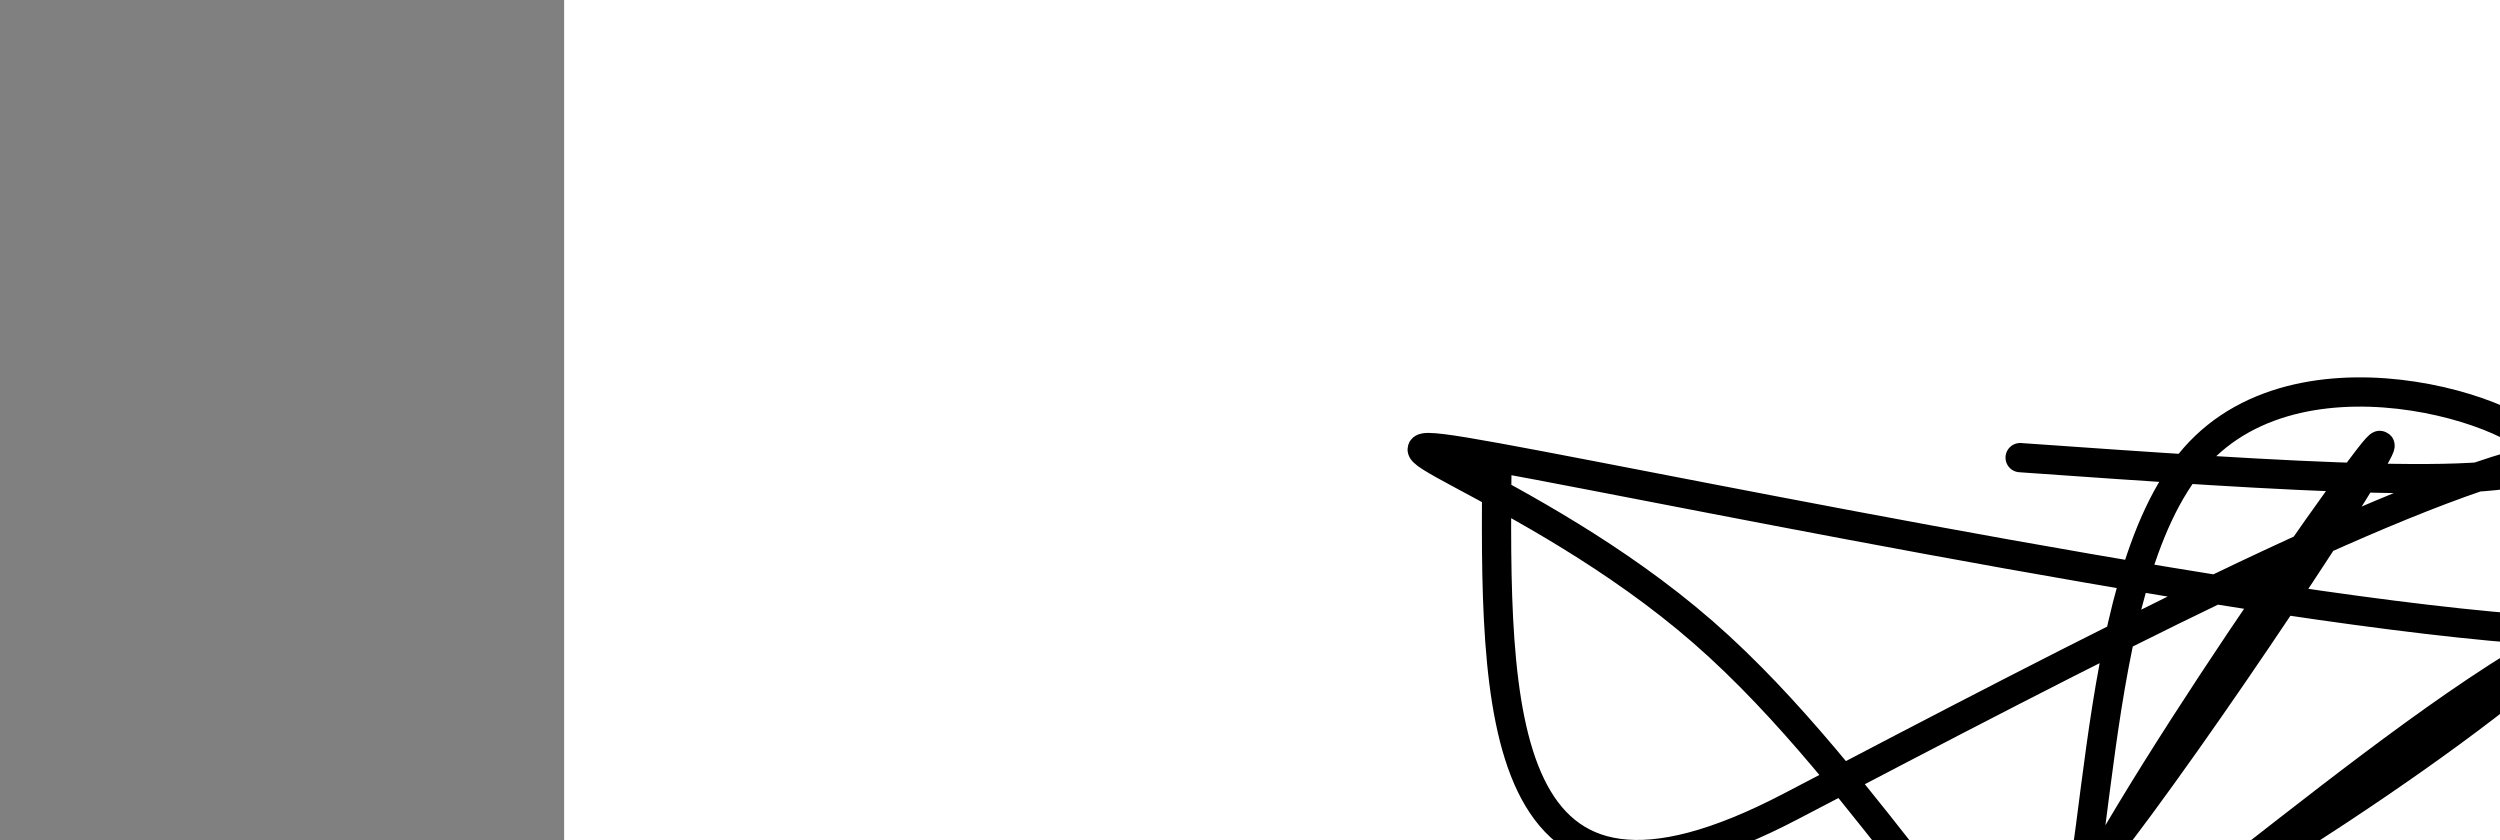 <?xml version="1.0" encoding="utf-8"?><svg version="1.1" id="Calque_1" xmlns="http://www.w3.org/2000/svg" xmlns:xlink="http://www.w3.org/1999/xlink" x="0px" y="0px" width="2136px" height="718px" viewBox="-482 180 2136 718" enable-background="new -482 180 2136 718" xml:space="preserve"><rect x="-482" y="180" width="2136" height="718" fill="#808080" stroke="none"/><g xmlns="http://www.w3.org/2000/svg"><polygon points="0,1440 0,0 2560,0 2560,1440" fill="rgb(255,255,255)" stroke-width="1" stroke-linecap="butt" stroke-linejoin="miter"/><path d="M1244,571c220.514,15.557 441.028,31.115 447,0c5.972,-31.115 -202.597,-108.901 -298,0c-95.403,108.901 -77.642,404.491 -121.5,447c-43.858,42.509 -149.337,-168.061 -298.5,-298c-149.163,-129.939 -342.009,-179.246 -176,-149c166.009,30.246 690.873,140.046 921,149c230.127,8.954 165.517,-82.937 0,0c-165.517,82.937 -431.941,340.702 -446.5,298c-14.559,-42.702 222.745,-385.872 270.5,-447c47.755,-61.128 -94.041,159.786 -196,298c-101.959,138.214 -164.082,193.727 -74.5,149c89.582,-44.727 330.868,-189.696 446.5,-298c115.632,-108.304 105.609,-179.944 -27,-149c-132.609,30.944 -387.805,164.472 -643,298c-255.195,133.528 -253.098,-82.236 -251,-298" fill-opacity="0" fill="rgb(0,0,0)" stroke="rgb(0,0,0)" stroke-width="25" stroke-linecap="round" stroke-linejoin="round"/></g></svg>